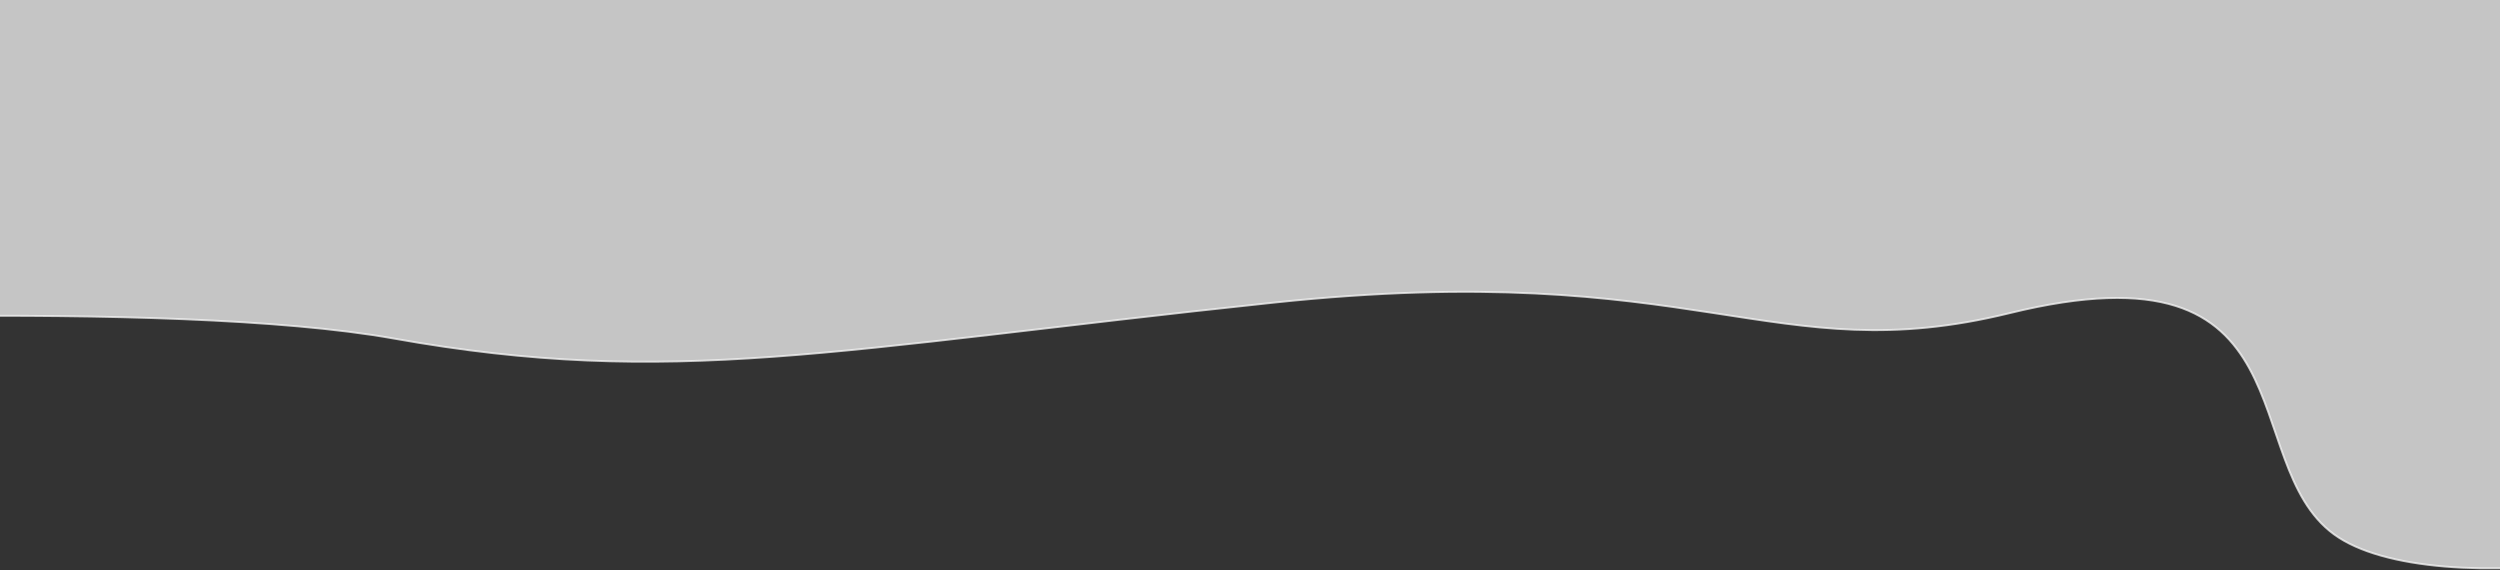 <svg preserveAspectRatio="none" width="1280" height="292" viewBox="0 0 1280 292" fill="none" xmlns="http://www.w3.org/2000/svg">
<rect x="0" y="0" width="1280" height="292" fill="#333333" stroke="none"/>
<path opacity="0.75" d="M1397.7 -36H466.777H-198V92.68V167.611C-175.833 165.187 87.088 152.814 201.431 173.302C344.361 198.911 427.263 178.76 652.056 154.964C870.089 131.884 907.458 190.159 1028.9 160.339C1185.5 121.886 1144.38 236.58 1195 273.571C1245.62 310.563 1419.59 283.651 1431.5 239.704C1441.03 204.547 1416.67 124.402 1447 103.429L1397.7 -36Z" fill="#F5F5F5" stroke="#F5F5F5"/>
</svg>
